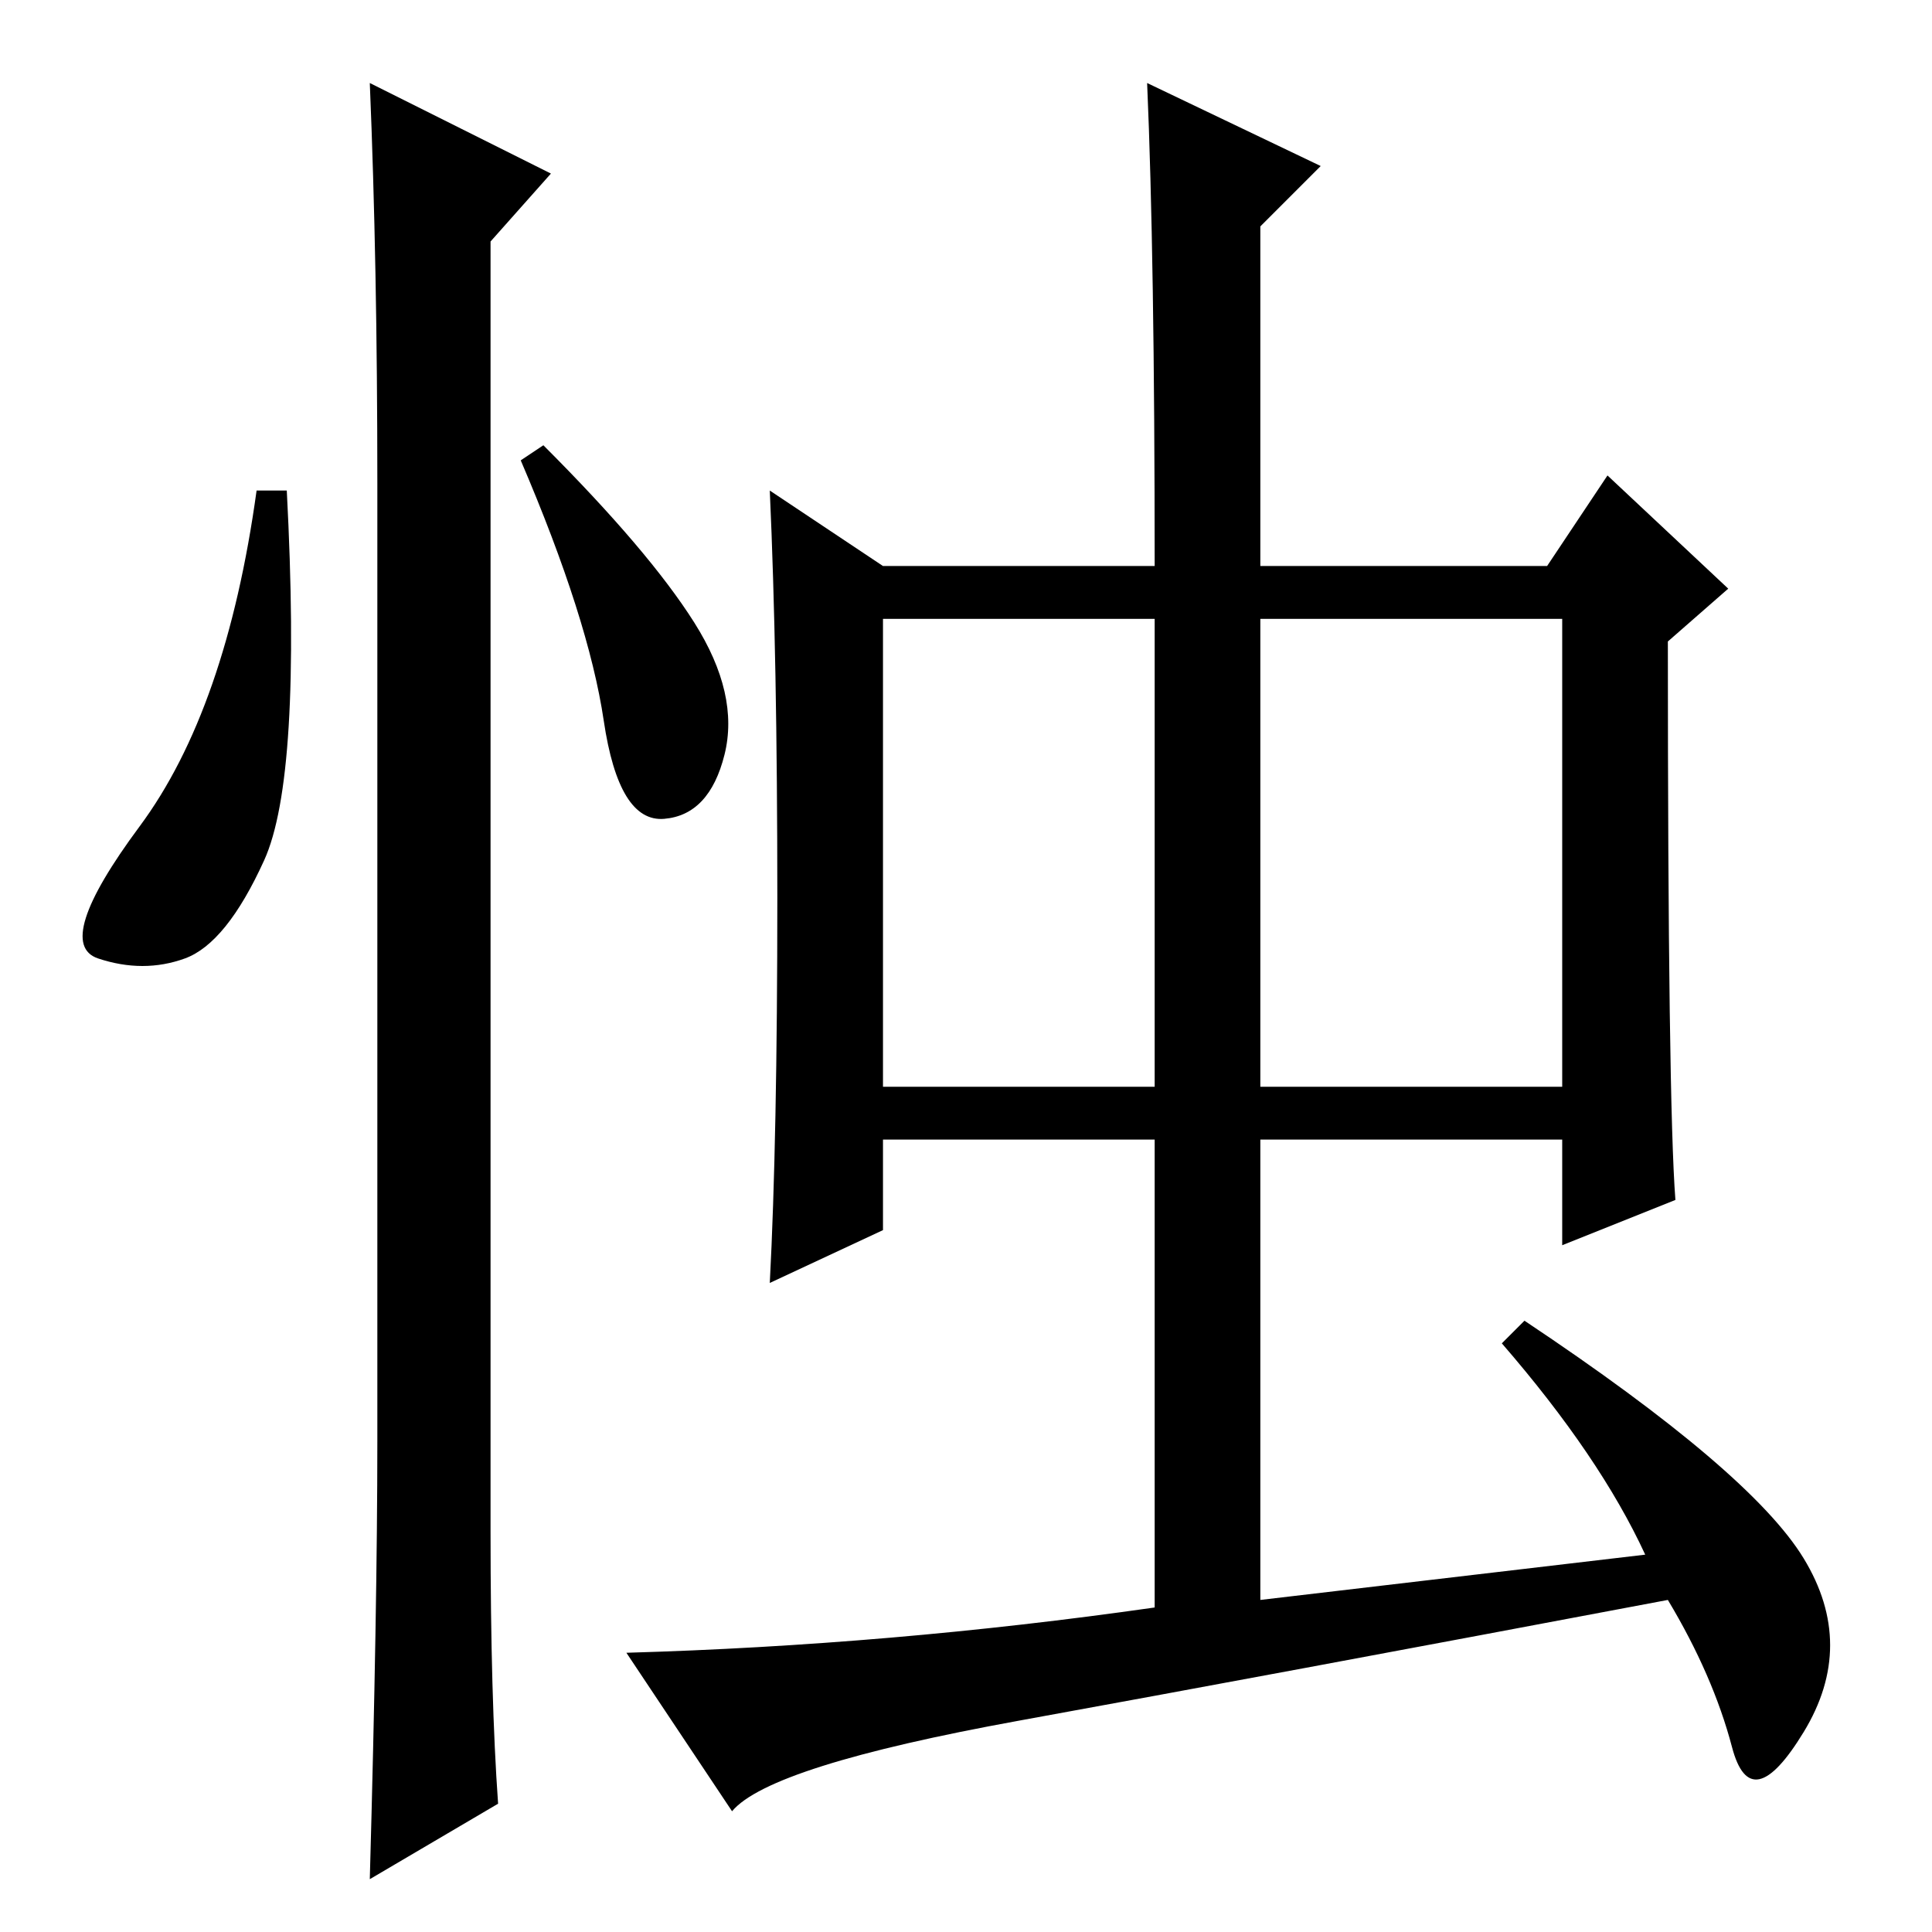 <?xml version="1.0" standalone="no"?>
<!DOCTYPE svg PUBLIC "-//W3C//DTD SVG 1.1//EN" "http://www.w3.org/Graphics/SVG/1.1/DTD/svg11.dtd" >
<svg xmlns="http://www.w3.org/2000/svg" xmlns:xlink="http://www.w3.org/1999/xlink" version="1.1" viewBox="0 -36 256 256">
  <g transform="matrix(1 0 0 -1 0 220)">
   <path fill="currentColor"
d="M35 142q-5 -11 -10.5 -13t-11.5 0t5.5 17.5t15.5 44.5h4q2 -38 -3 -49zM49 245l24 -12l-8 -9v-171q0 -22 1 -36l-17 -10q1 36 1 58v127q0 29 -1 53zM92 173.5q6 -9.5 4 -17.5t-8 -8.5t-8 13t-11 34.5l3 2q14 -14 20 -23.5zM117 112h36v62h-36v-62zM167 112h40v62h-40v-62
zM218 50q-6 13 -19 28l3 3q30 -20 37 -31.5t0 -23t-9.5 -2t-8.5 19.5q-53 -10 -86 -16t-38 -12l-14 21q35 1 70 6v62h-36v-12l-15 -7q1 19 1 51t-1 54l15 -10h36q0 41 -1 64l23 -11l-8 -8v-45h38l8 12l16 -15l-8 -7q0 -61 1 -74l-15 -6v14h-40v-61z" />
  </g>

</svg>
